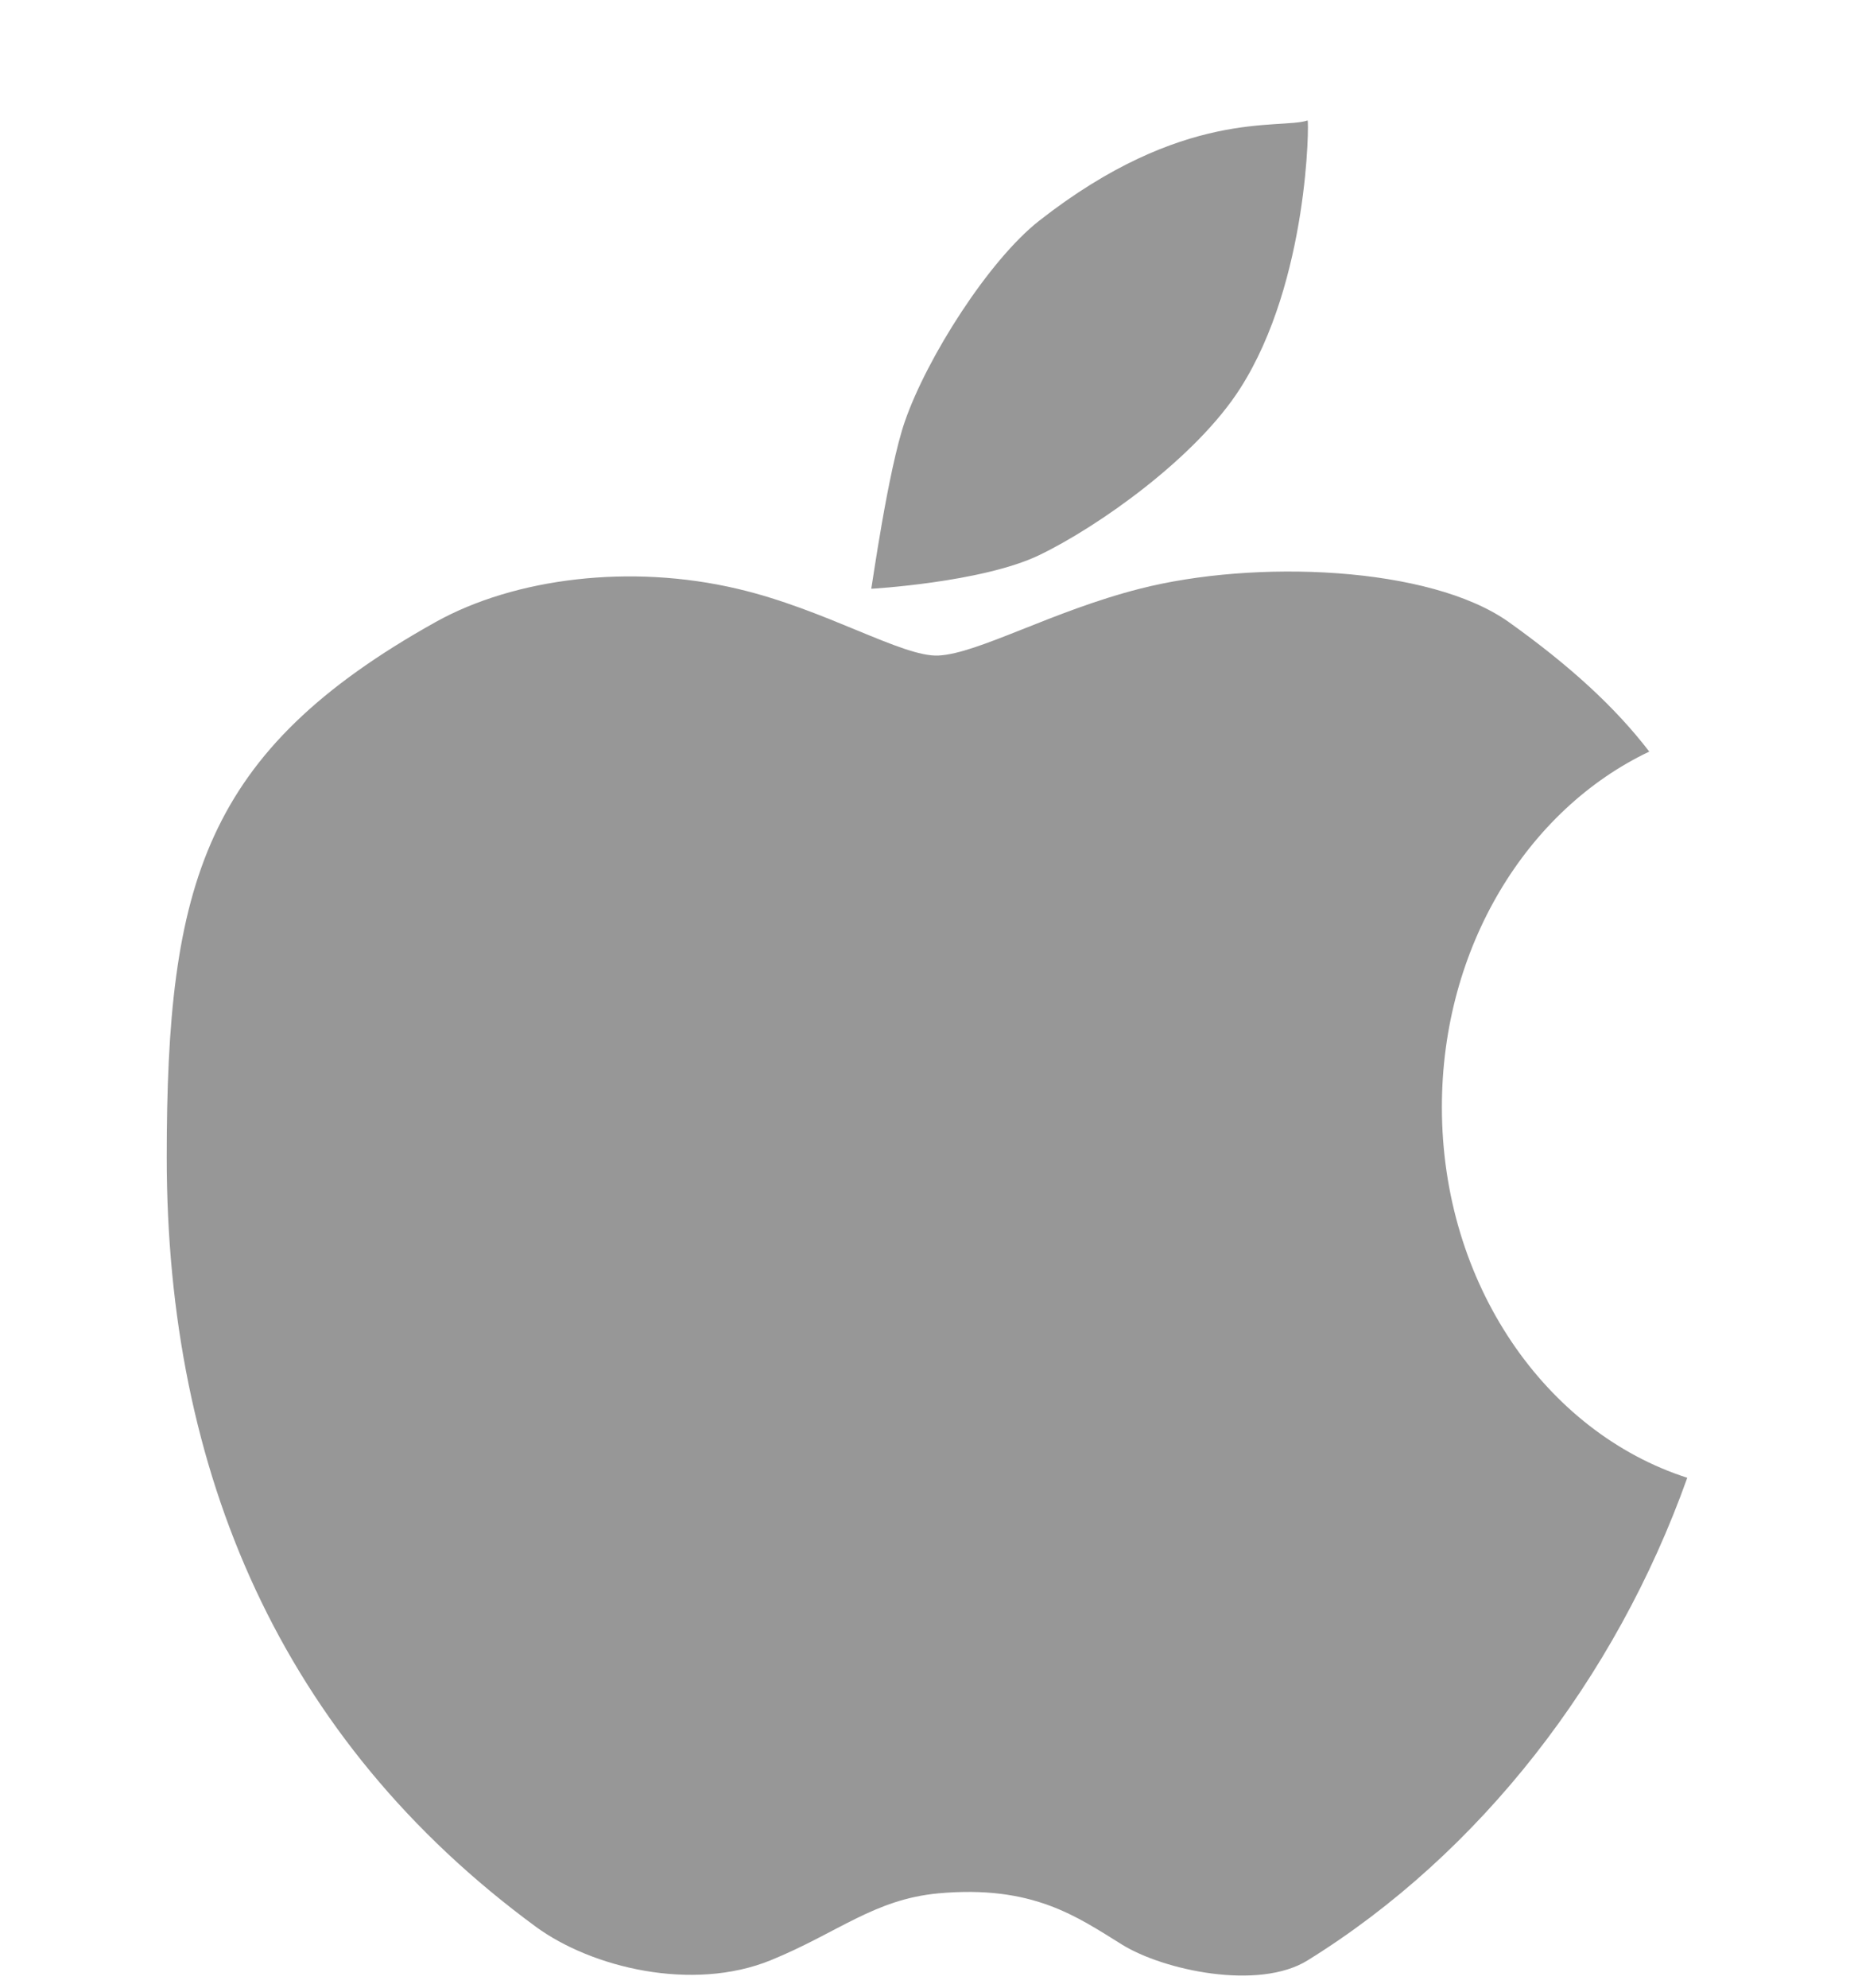 <svg width="100%" height="100%" viewBox="0 0 14 15" fill="none" xmlns="http://www.w3.org/2000/svg">
  <g clip-path="url(#clip0_128_11554)">
    <path
      d="M10.888 8.355C10.888 7.144 11.535 6.108 12.454 5.672C12.198 5.338 11.855 5.024 11.394 4.695C10.797 4.27 9.474 4.221 8.607 4.443C7.949 4.61 7.387 4.932 7.087 4.947C6.816 4.961 6.233 4.598 5.567 4.443C4.765 4.254 3.889 4.36 3.288 4.695C1.539 5.672 1.259 6.671 1.259 8.733C1.259 11.11 2.121 13.126 4.046 14.54C4.469 14.85 5.229 15.033 5.82 14.793C6.329 14.585 6.6 14.333 7.087 14.288C7.799 14.224 8.13 14.463 8.473 14.675C8.784 14.868 9.503 15.024 9.874 14.794C11.175 13.988 12.199 12.671 12.741 11.152C11.672 10.809 10.888 9.688 10.888 8.355ZM9.367 2.928C9.884 2.117 9.885 0.904 9.874 0.909C9.66 0.98 8.937 0.812 7.847 1.666C7.467 1.964 7 2.698 6.833 3.18C6.706 3.545 6.582 4.441 6.579 4.443C6.566 4.444 7.414 4.397 7.846 4.19C8.288 3.978 9.033 3.454 9.367 2.928Z"
      fill="#979797"/>
  </g>
  <defs>
    <clipPath id="clip0_128_11554">
      <rect width="14" height="14" fill="white" transform="translate(0 0.909)"/>
    </clipPath>
  </defs>
</svg>
